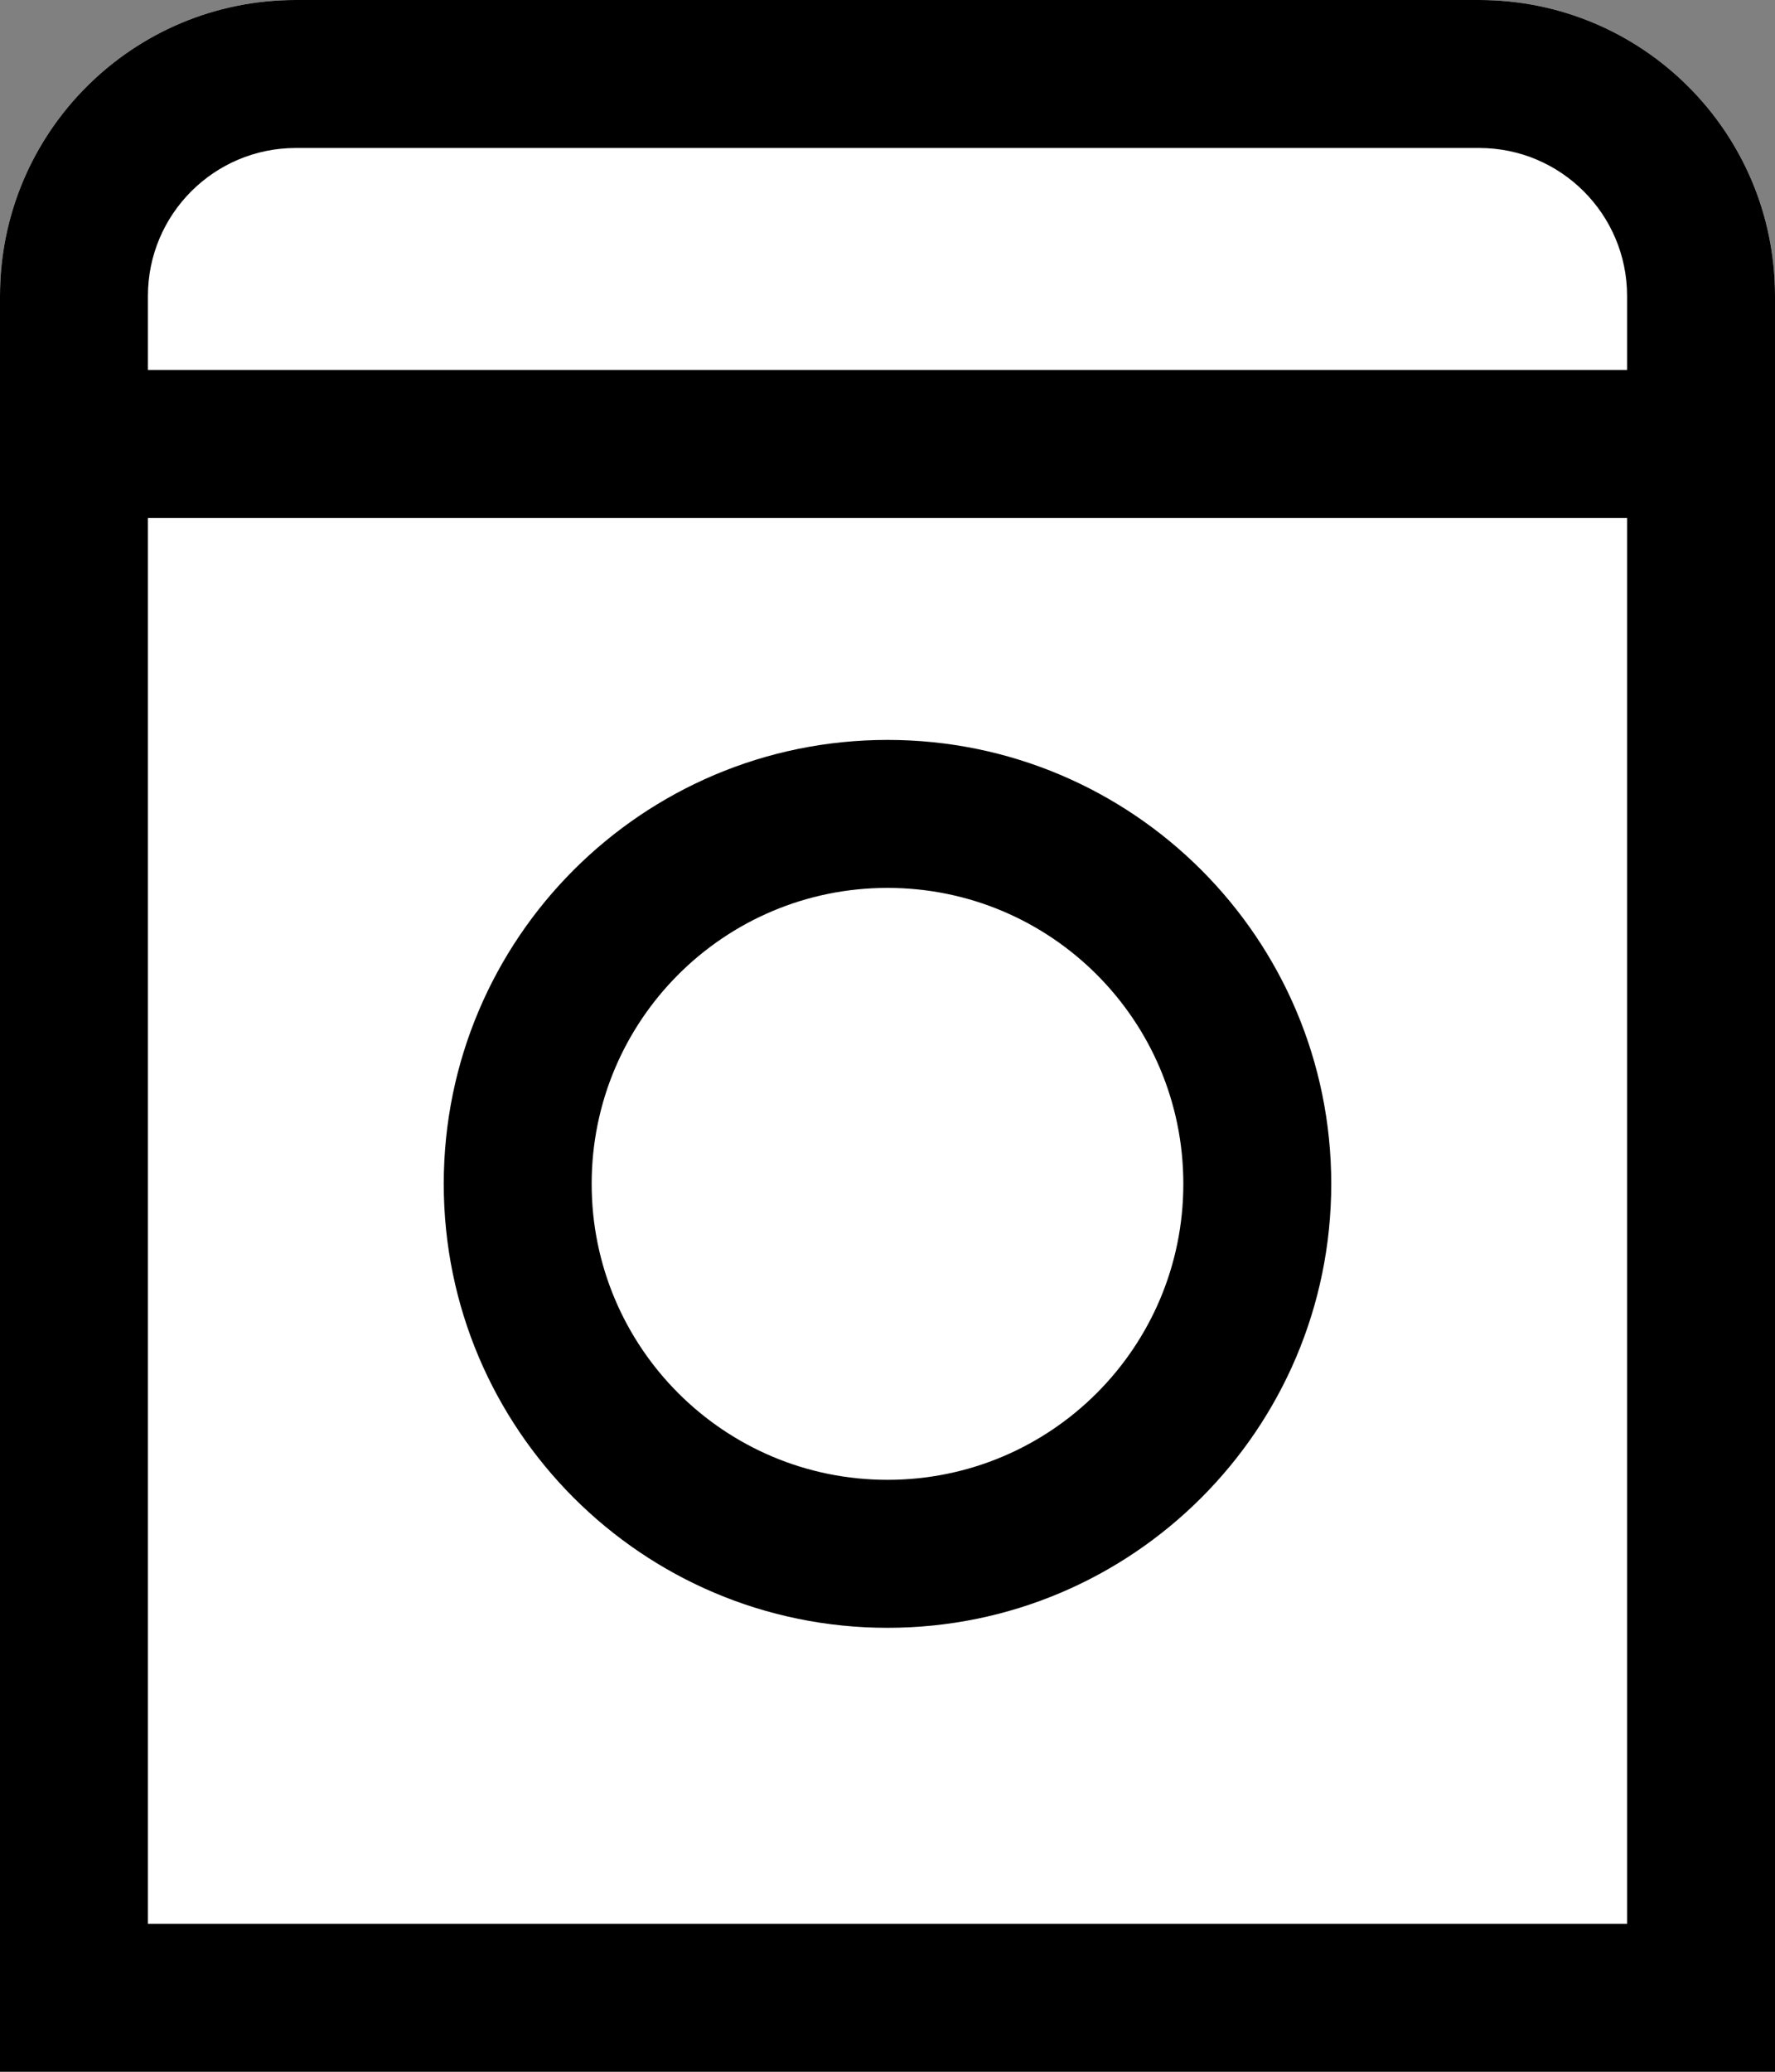 <svg width="12" height="14" viewBox="0 0 12 14" fill="none" xmlns="http://www.w3.org/2000/svg">
<rect x="0" y="0" width="12" height="14" fill="#808080" stroke="none"/>
<path d="M0 2C0 0.895 0.895 0 2 0H10C11.105 0 12 0.895 12 2V14H0V2Z" fill="white"/>
<path fill-rule="evenodd" clip-rule="evenodd" d="M6 10C7.105 10 8 9.105 8 8C8 6.895 7.105 6 6 6C4.895 6 4 6.895 4 8C4 9.105 4.895 10 6 10ZM6 11C7.657 11 9 9.657 9 8C9 6.343 7.657 5 6 5C4.343 5 3 6.343 3 8C3 9.657 4.343 11 6 11Z" fill="black"/>
<path fill-rule="evenodd" clip-rule="evenodd" d="M0 2C0 0.895 0.895 0 2 0H10C11.105 0 12 0.895 12 2V14H0V2ZM2 1H10C10.552 1 11 1.448 11 2V2.5H1V2C1 1.448 1.448 1 2 1ZM1 3.5V13H11V3.5H1Z" fill="black"/>
</svg>
